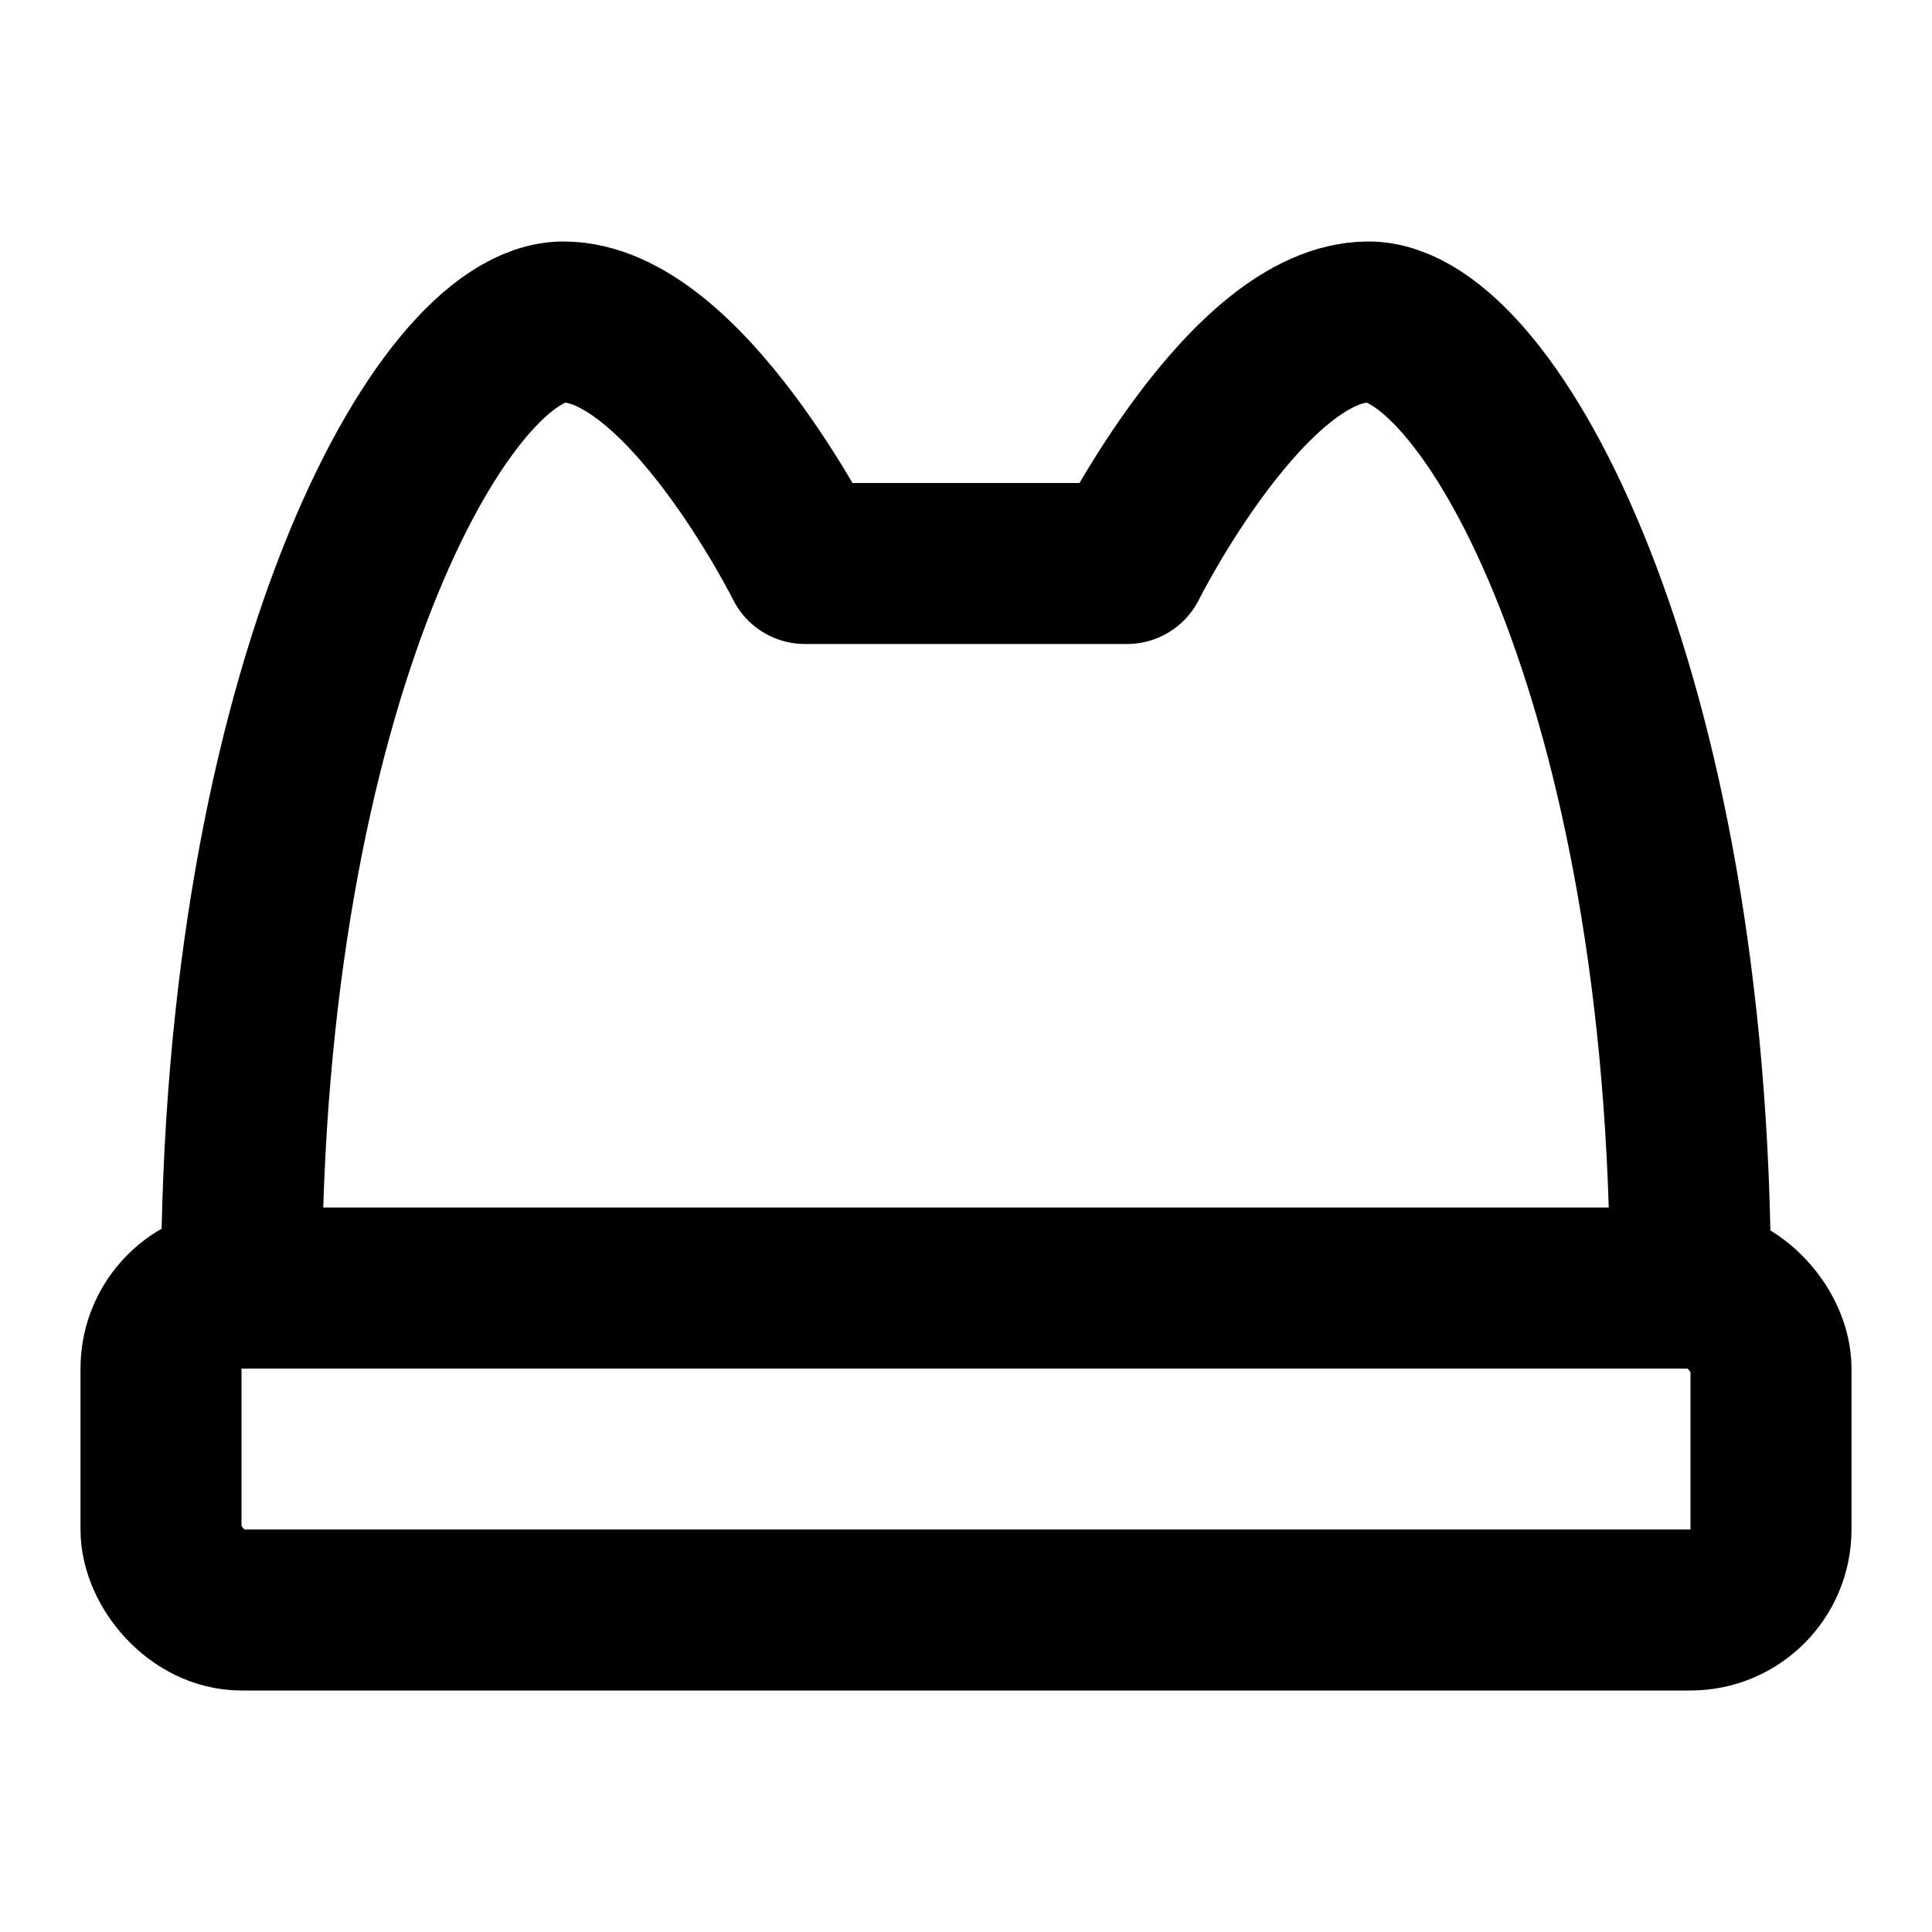 <svg viewBox="0 0 48 48" fill="none" xmlns="http://www.w3.org/2000/svg"><path d="M6 32C6 17 11 8 14 8C17 8 20 14 20 14H28C28 14 31 8 34 8C37 8 42 17 42 32" stroke="currentColor" stroke-width="4" stroke-linecap="round" stroke-linejoin="round"/><rect x="4" y="32" width="40" height="8" rx="2" fill="none" stroke="currentColor" stroke-width="4" stroke-linecap="round" stroke-linejoin="round"/></svg>